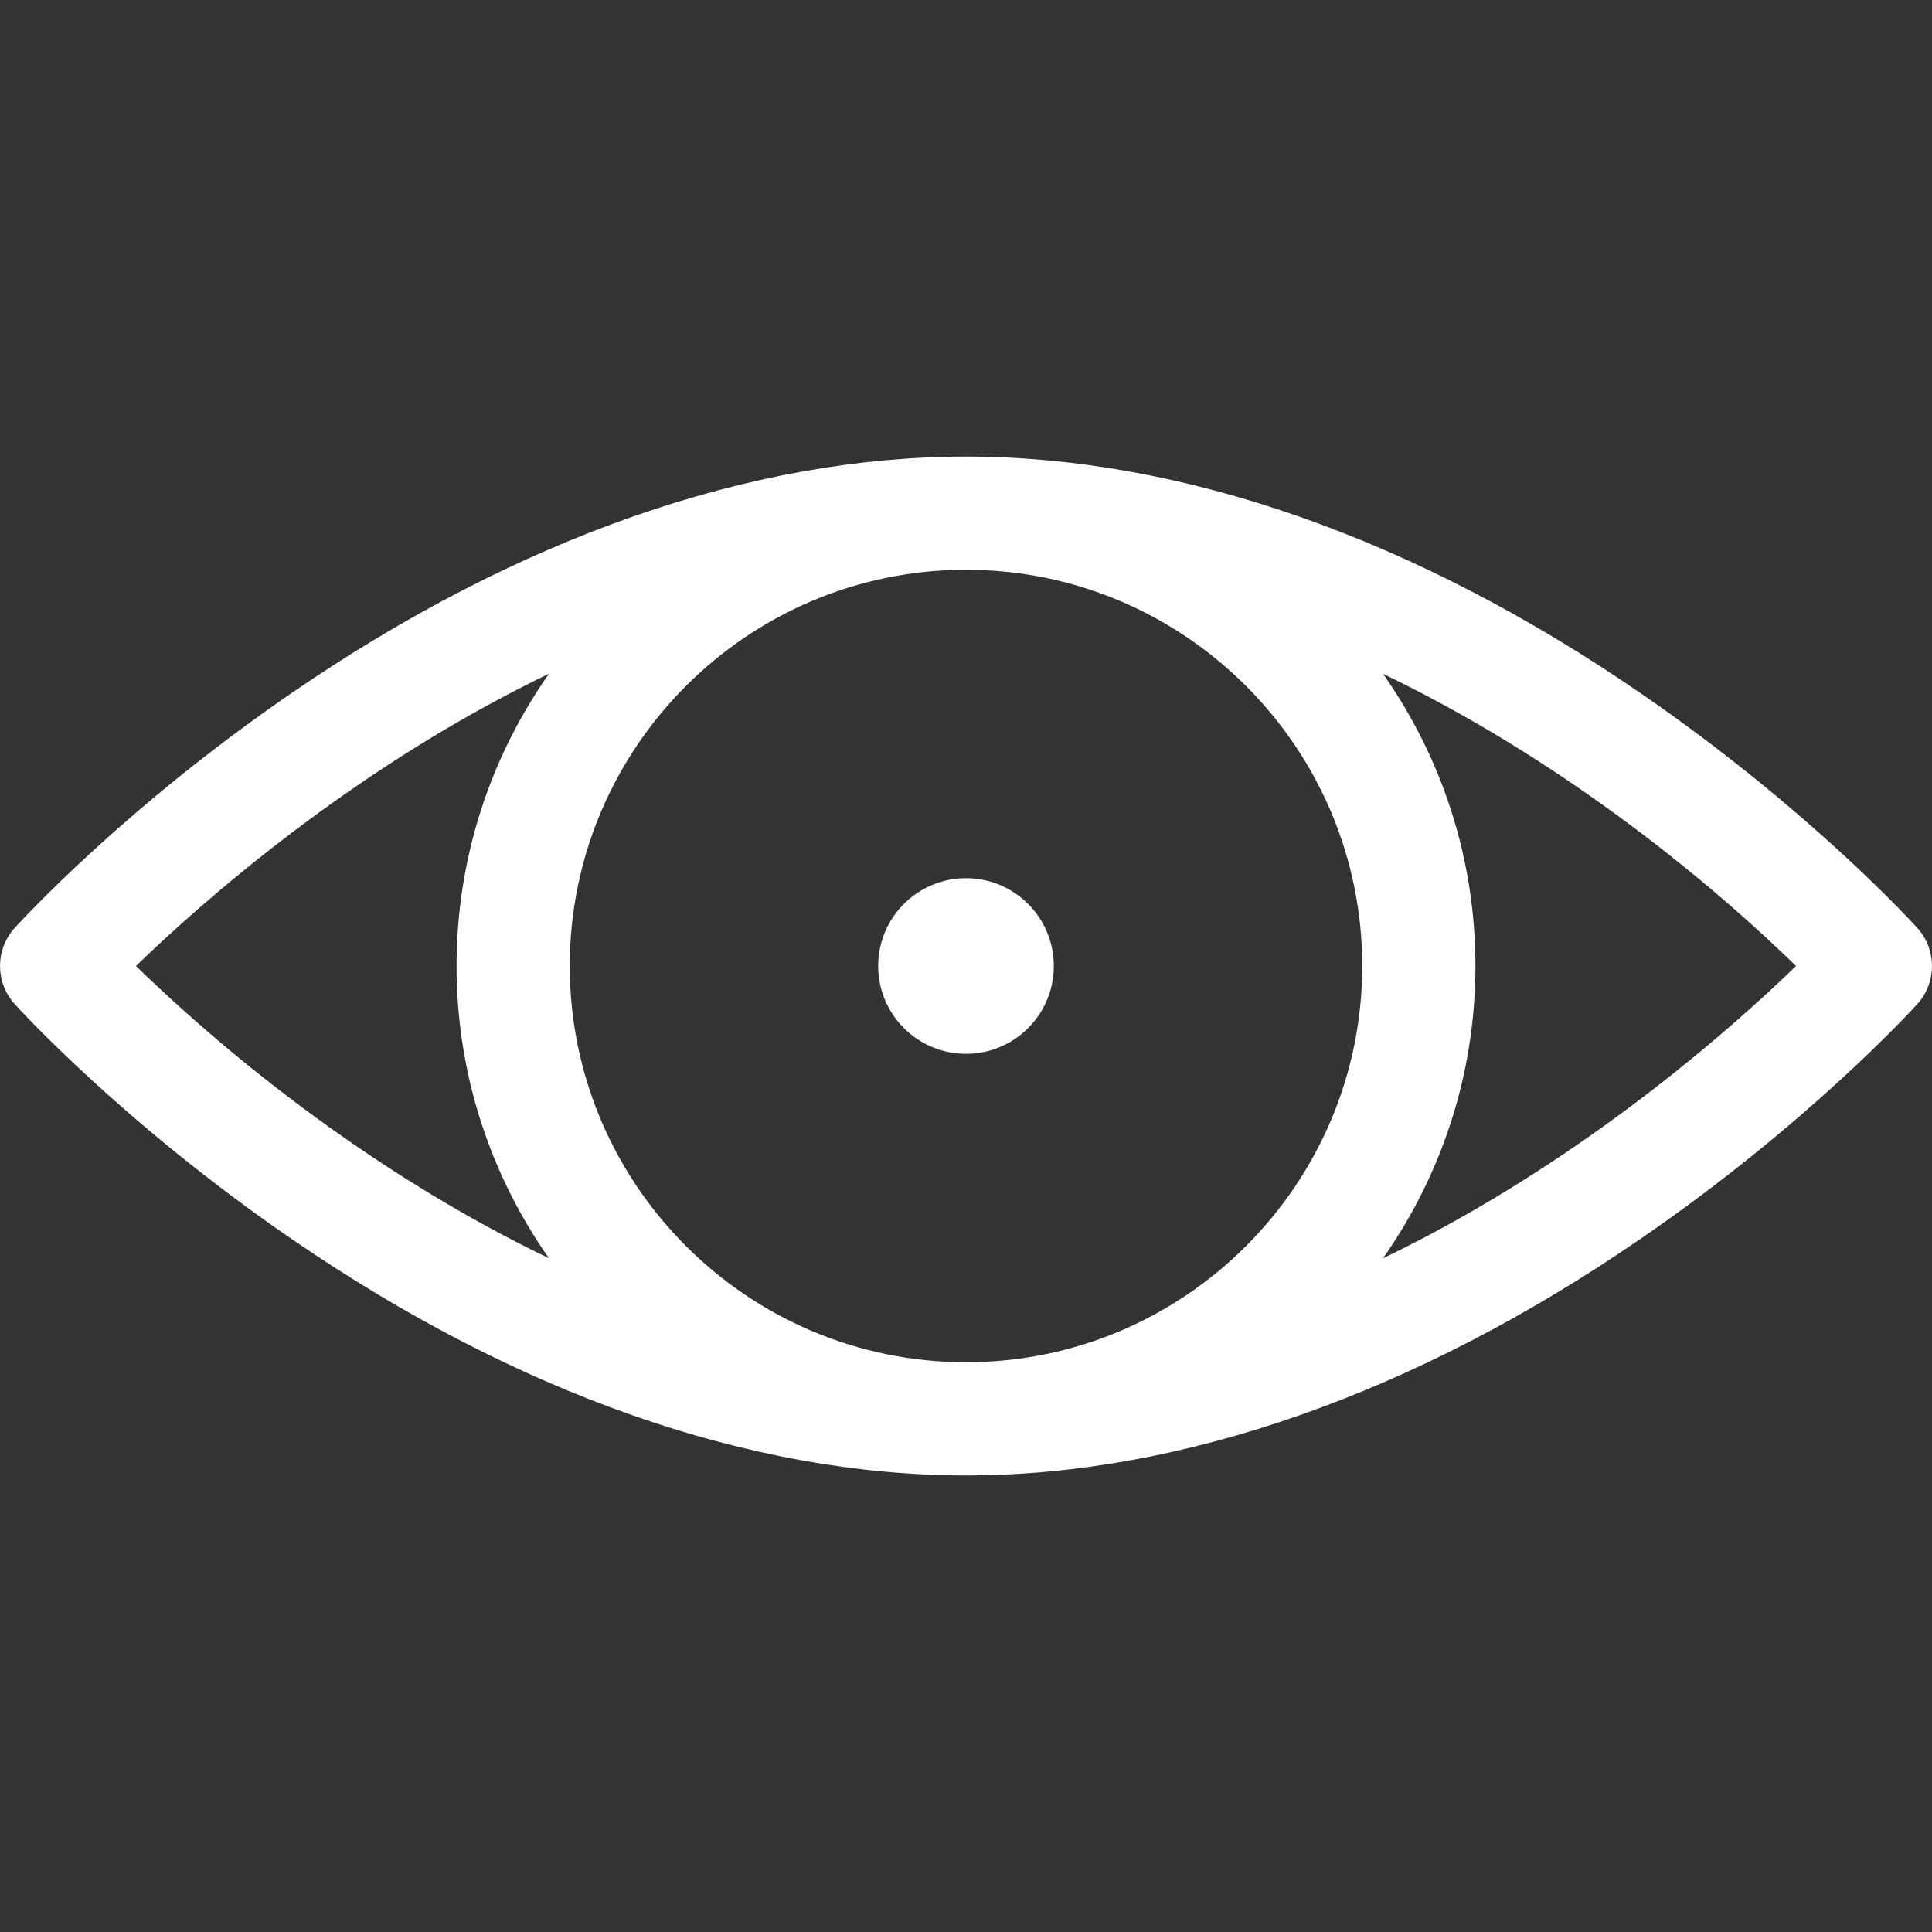 <svg width="22" height="22" viewBox="0 0 22 22" fill="none" xmlns="http://www.w3.org/2000/svg">
<rect x="0" y="0" width="22" height="22" fill="#333333" stroke="none"/>
<g clip-path="url(#clip0)">
<path d="M21.834 10.568C21.784 10.513 20.596 9.207 18.678 7.891C16.115 6.13 13.46 5.199 11 5.199C8.54 5.199 5.885 6.13 3.322 7.891C1.404 9.207 0.216 10.513 0.166 10.568C-0.055 10.813 -0.055 11.187 0.166 11.432C0.216 11.487 1.404 12.793 3.322 14.109C5.885 15.87 8.54 16.801 11 16.801C13.46 16.801 16.115 15.87 18.678 14.109C20.596 12.793 21.784 11.487 21.834 11.432C22.055 11.187 22.055 10.813 21.834 10.568ZM6.251 14.328C4.515 13.494 2.859 12.273 1.548 11C2.308 10.264 4.027 8.743 6.252 7.671C5.589 8.614 5.199 9.762 5.199 11C5.199 12.237 5.589 13.385 6.251 14.328ZM11 15.512C8.514 15.512 6.488 13.49 6.488 11C6.488 8.512 8.512 6.488 11 6.488C13.486 6.488 15.512 8.511 15.512 11C15.512 13.488 13.488 15.512 11 15.512ZM15.748 14.329C16.411 13.386 16.801 12.238 16.801 11C16.801 9.763 16.411 8.615 15.749 7.673C17.485 8.506 19.141 9.727 20.452 11C19.692 11.736 17.973 13.257 15.748 14.329Z" fill="white"/>
<circle cx="11" cy="11" r="1" fill="white"/>
</g>
<defs>
<clipPath id="clip0">
<rect width="22" height="22" fill="white"/>
</clipPath>
</defs>
</svg>
